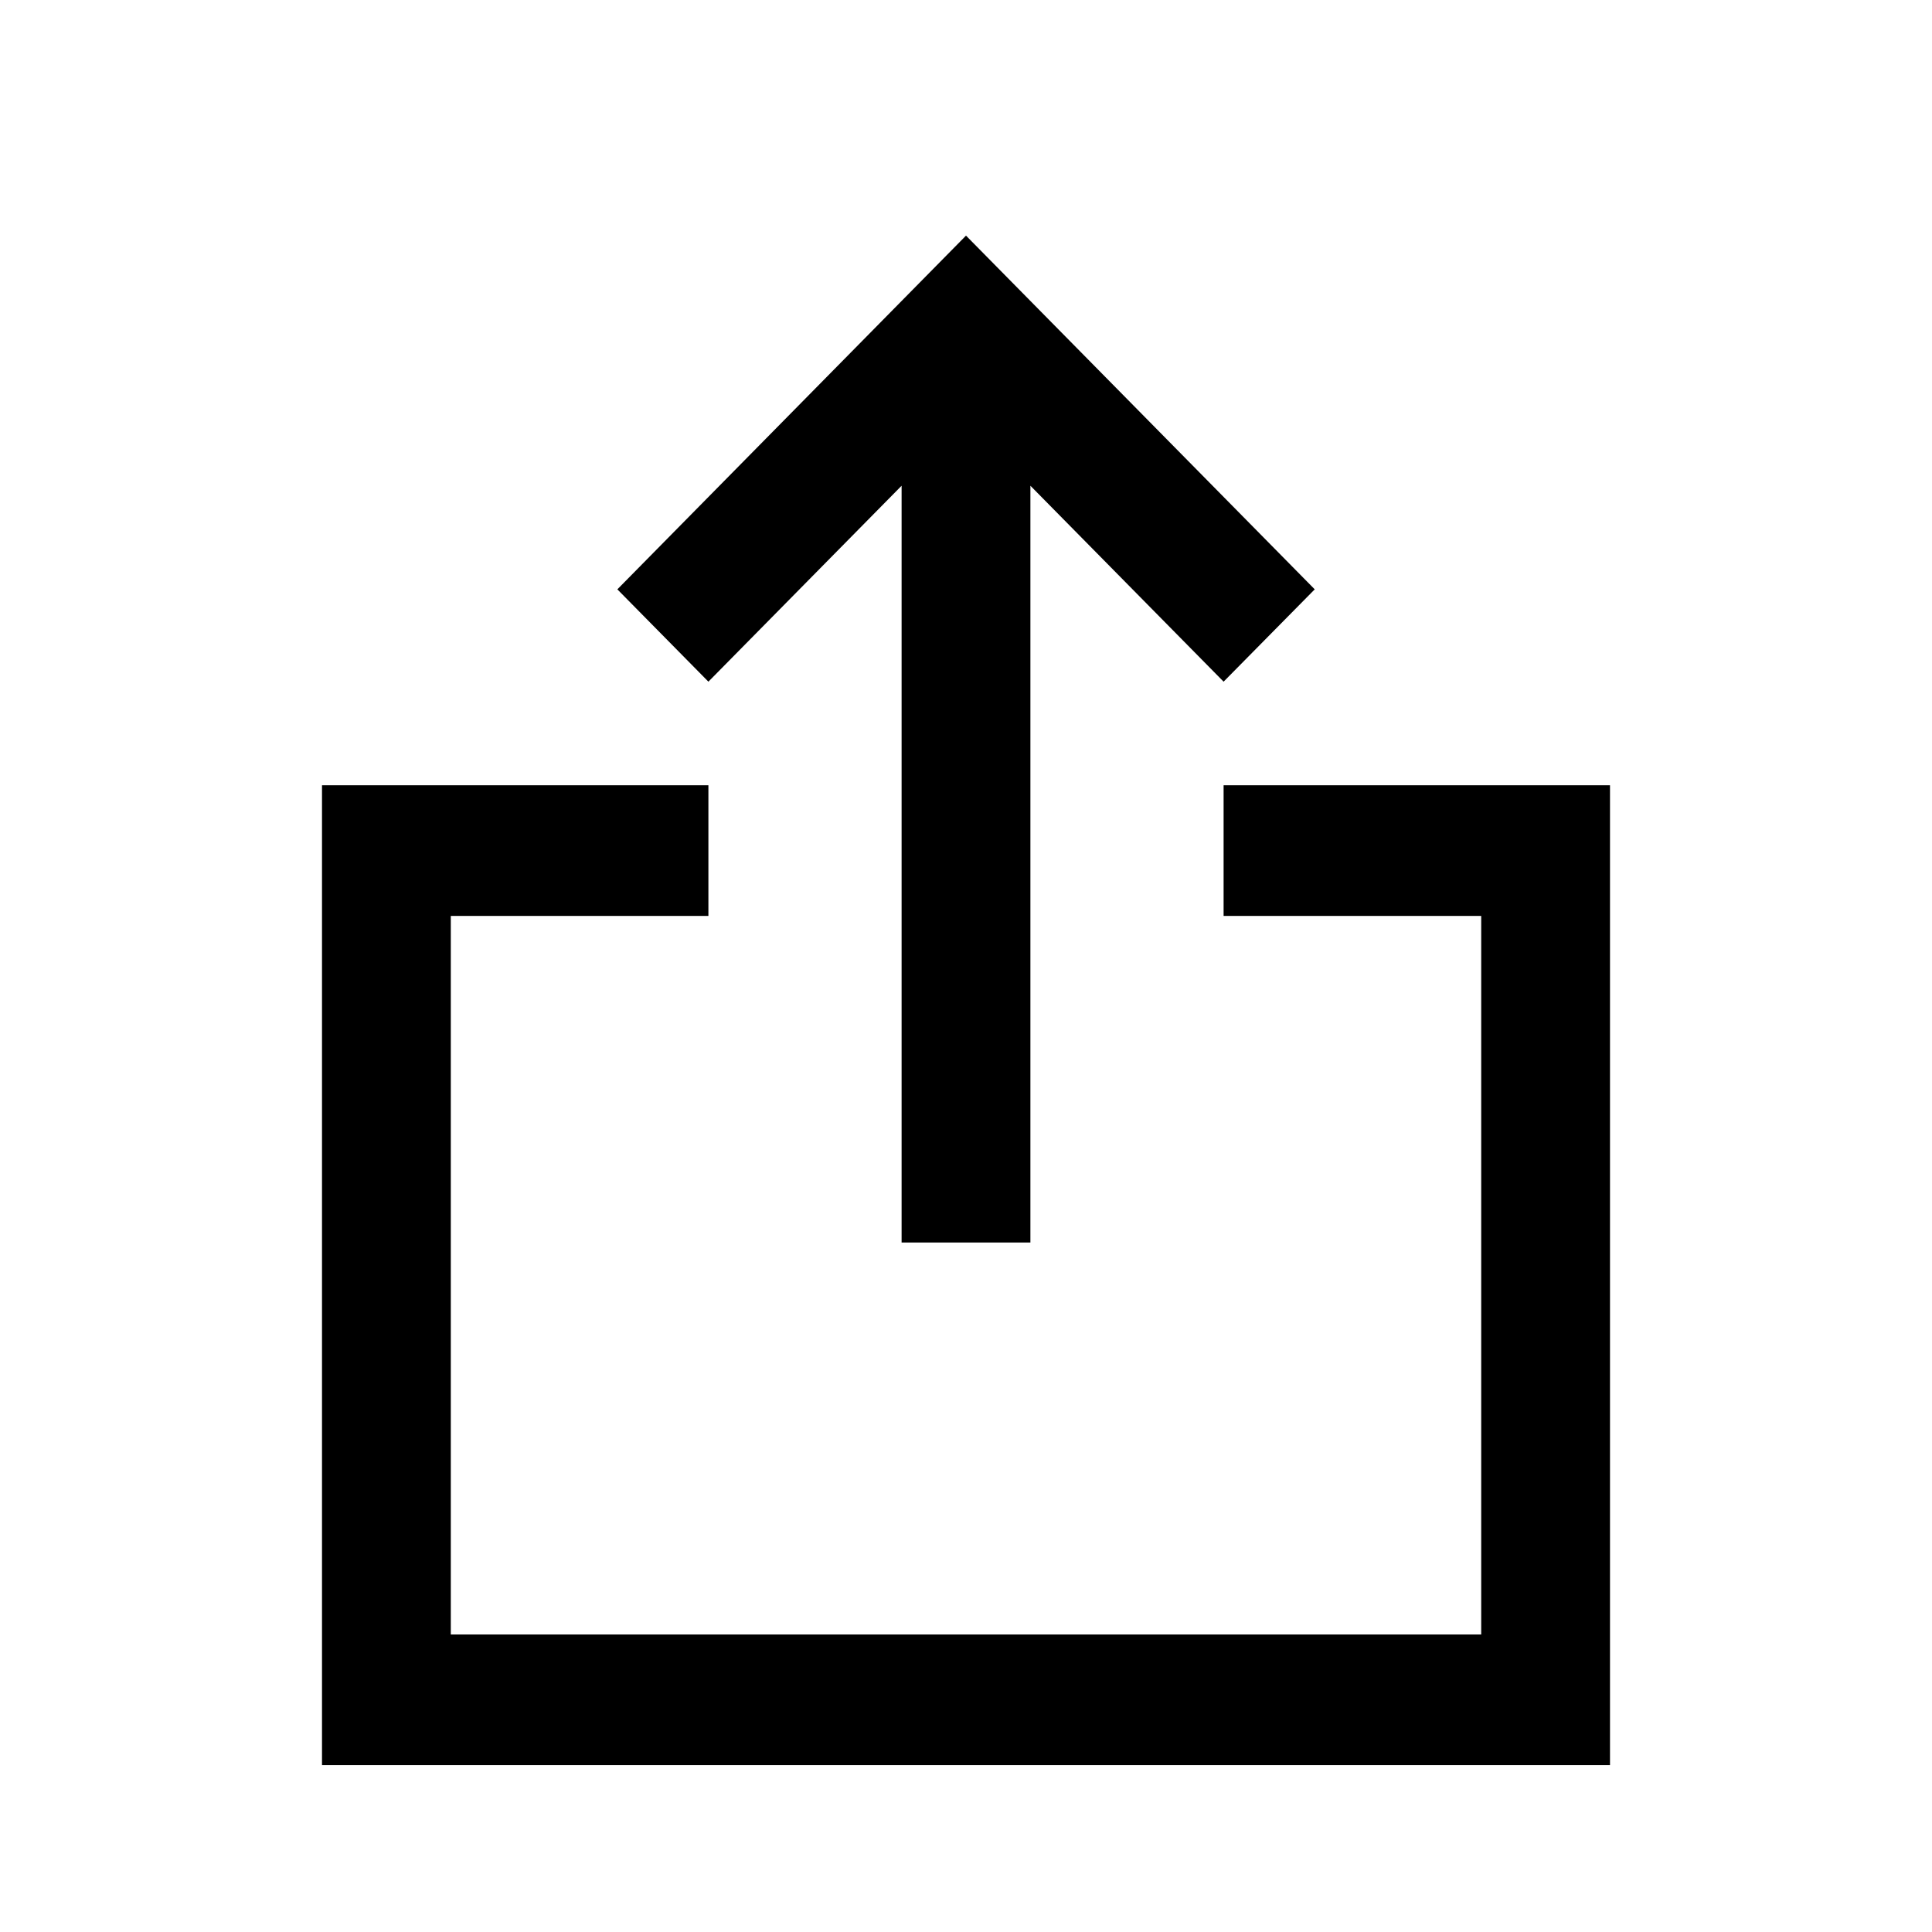 <svg width="24" height="24" viewBox="0 0 24 24" xmlns="http://www.w3.org/2000/svg">
<path fill-rule="evenodd" clip-rule="evenodd" d="M7.669 7.321L12 2.927L16.332 7.321L15.2 8.468L12.8 6.034V15.435H11.2V6.034L8.8 8.468L7.669 7.321ZM8.8 11.378V9.755H4V21.927H20V9.755H15.2V11.378H18.4V20.304H5.6V11.378H8.8Z" />
</svg>
